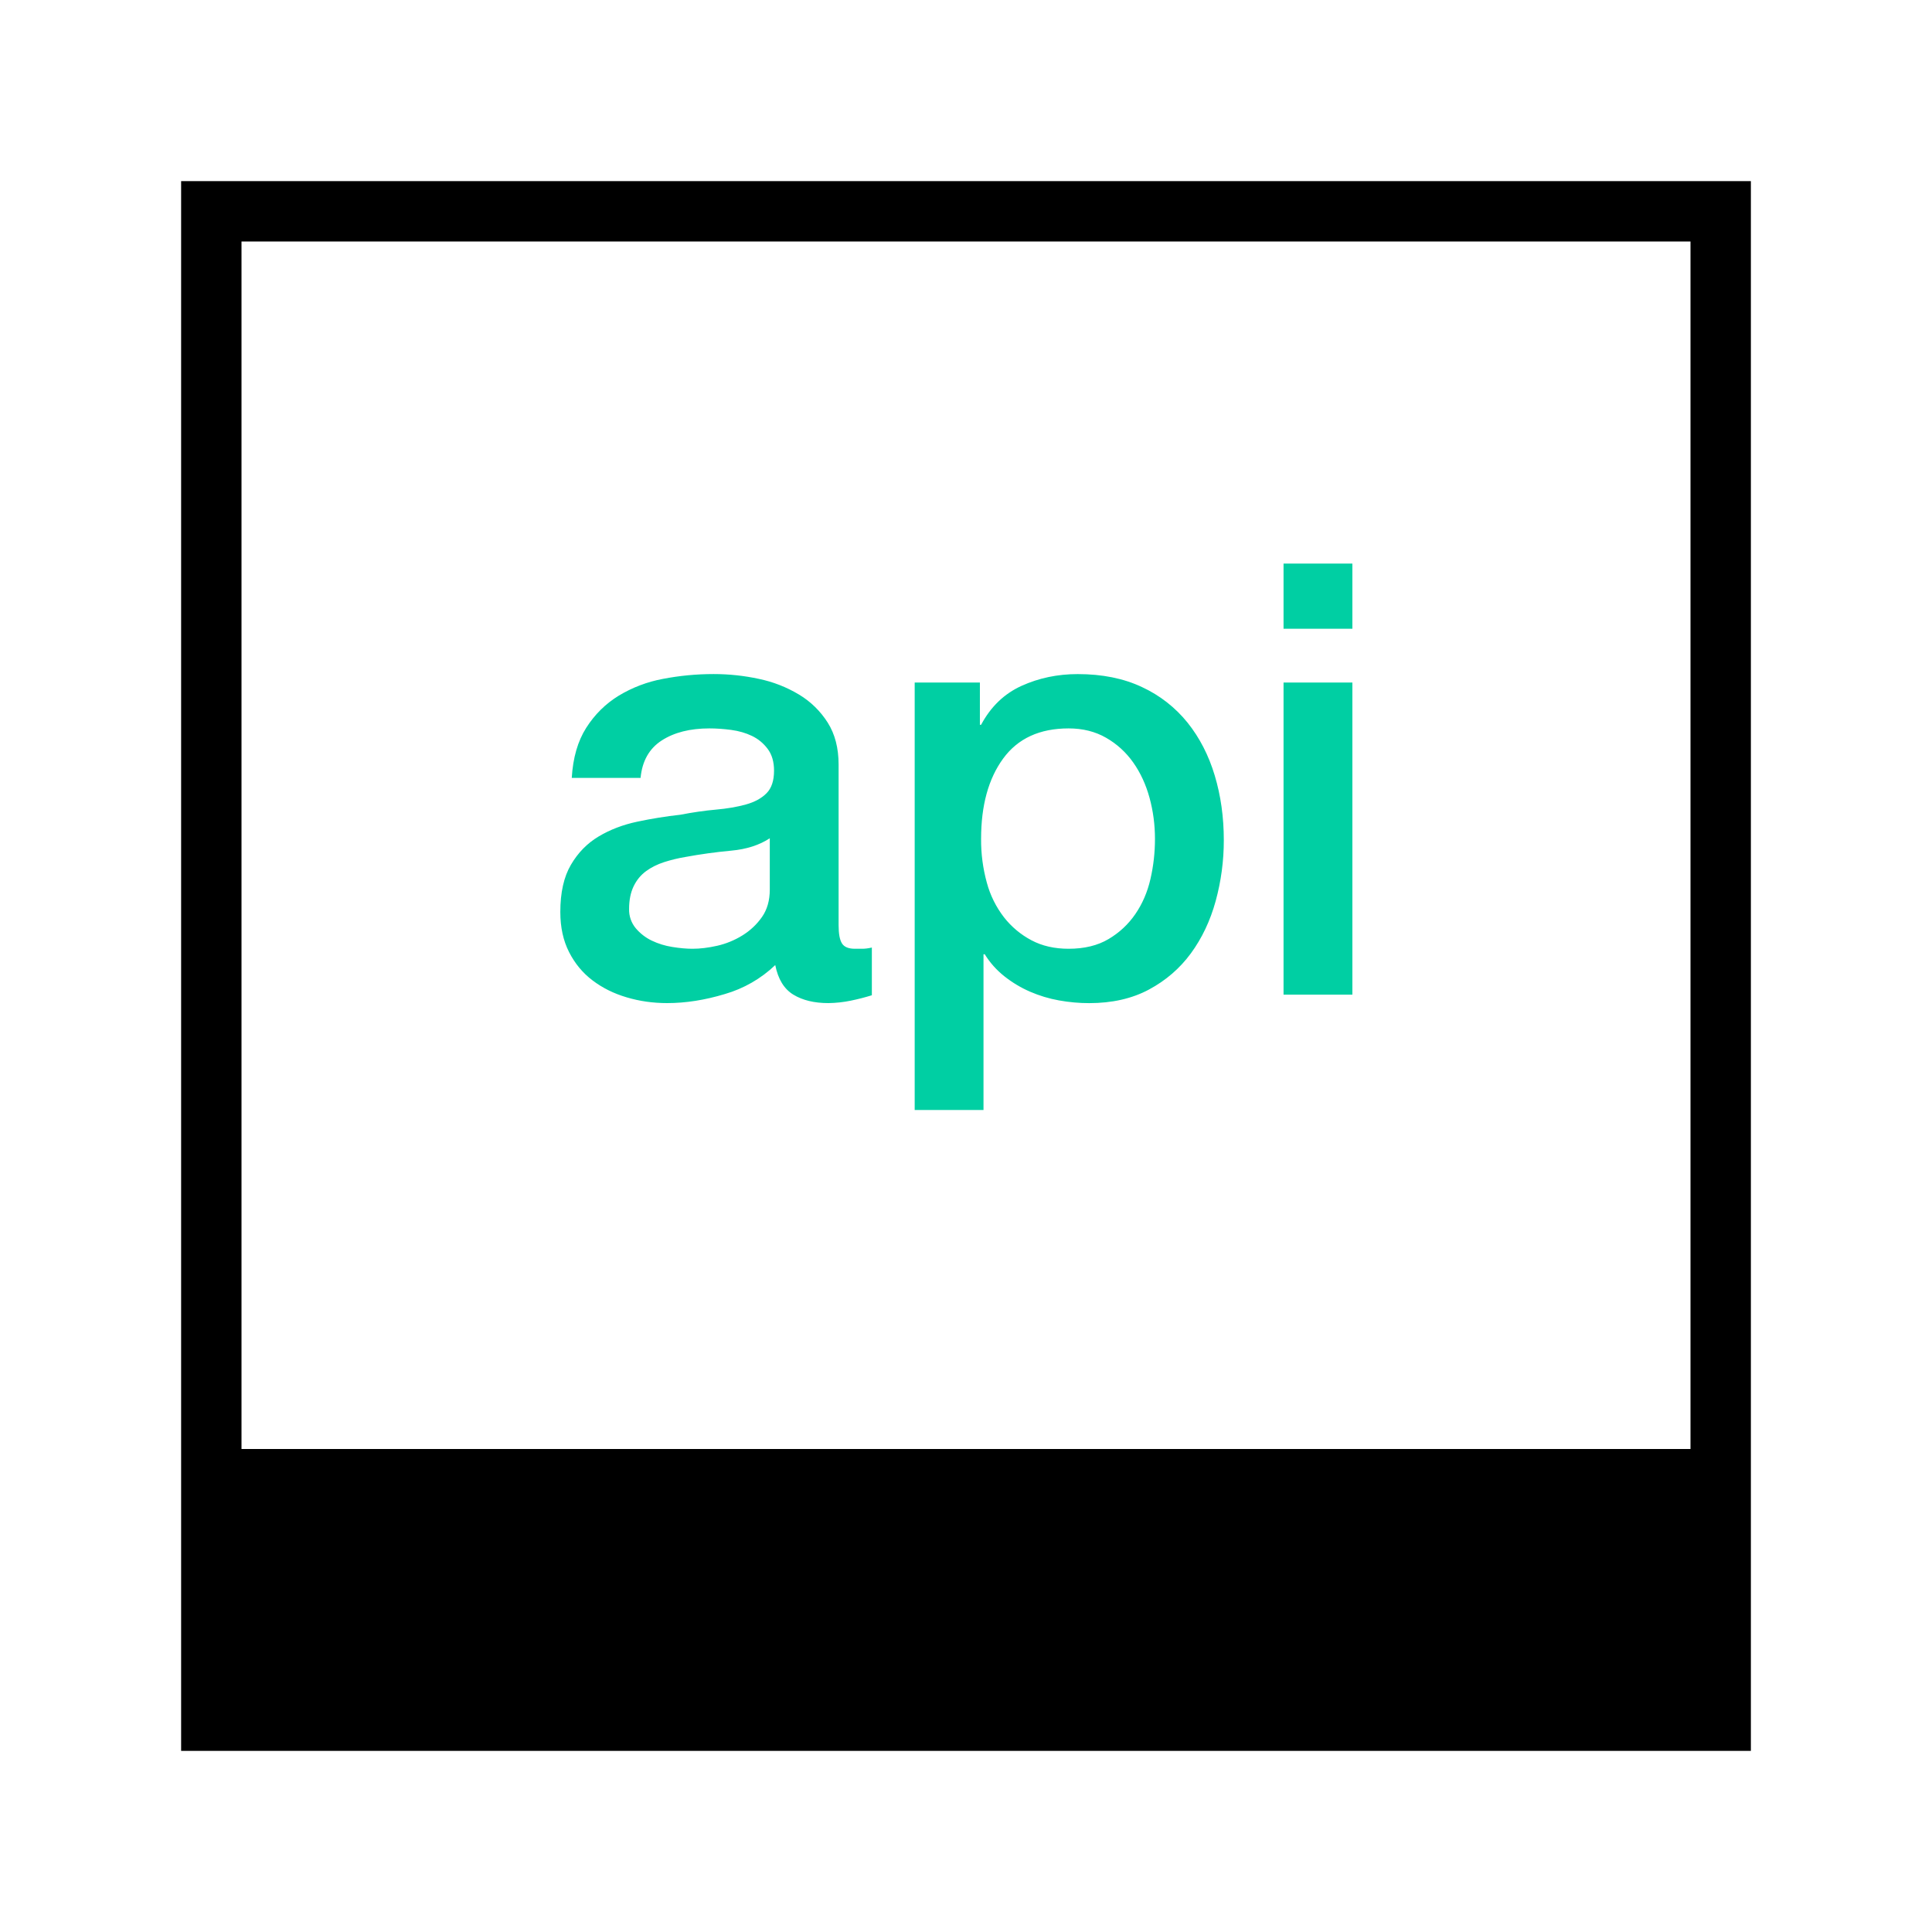 <svg width="100" height="100" viewBox="0 0 100 100" fill="none" xmlns="http://www.w3.org/2000/svg">
<path d="M44.25 49.108C43.917 49.108 43.692 49.014 43.578 48.827C43.462 48.639 43.406 48.327 43.406 47.889V39.577C43.406 38.724 43.219 37.998 42.844 37.405C42.469 36.811 41.961 36.313 41.359 35.952C40.717 35.566 40.015 35.291 39.281 35.139C38.511 34.972 37.725 34.889 36.938 34.889C36.041 34.889 35.166 34.974 34.312 35.139C33.5 35.29 32.722 35.586 32.016 36.014C31.339 36.431 30.781 36.983 30.344 37.67C29.906 38.358 29.656 39.222 29.594 40.264H33.156C33.239 39.389 33.605 38.744 34.25 38.327C34.895 37.91 35.719 37.702 36.719 37.702C37.074 37.702 37.447 37.728 37.844 37.78C38.239 37.833 38.599 37.936 38.923 38.092C39.247 38.248 39.517 38.472 39.736 38.764C39.955 39.056 40.064 39.431 40.064 39.889C40.064 40.41 39.934 40.8 39.673 41.061C39.413 41.322 39.059 41.514 38.611 41.639C38.163 41.764 37.647 41.853 37.064 41.905C36.481 41.956 35.866 42.045 35.22 42.17C34.47 42.253 33.725 42.373 32.986 42.53C32.247 42.686 31.58 42.941 30.986 43.295C30.392 43.65 29.913 44.139 29.549 44.764C29.183 45.389 29.002 46.202 29.002 47.202C29.002 47.994 29.152 48.686 29.455 49.28C29.756 49.873 30.163 50.363 30.674 50.748C31.184 51.135 31.772 51.427 32.439 51.623C33.106 51.822 33.803 51.92 34.533 51.92C35.491 51.92 36.486 51.764 37.517 51.452C38.495 51.17 39.391 50.655 40.127 49.952C40.272 50.681 40.584 51.191 41.064 51.483C41.544 51.775 42.147 51.92 42.877 51.92C43.265 51.915 43.652 51.873 44.033 51.795C44.402 51.719 44.767 51.626 45.127 51.514V49.045C44.939 49.088 44.772 49.108 44.627 49.108H44.25ZM39.844 46.045C39.844 46.608 39.708 47.083 39.438 47.467C39.167 47.853 38.828 48.17 38.422 48.42C38.022 48.667 37.584 48.847 37.125 48.952C36.667 49.056 36.239 49.108 35.844 49.108C35.531 49.108 35.183 49.077 34.797 49.014C34.429 48.957 34.071 48.847 33.734 48.686C33.416 48.534 33.134 48.315 32.906 48.045C32.673 47.765 32.551 47.41 32.562 47.045C32.562 46.588 32.641 46.197 32.797 45.873C32.953 45.55 33.167 45.291 33.438 45.092C33.708 44.894 34.02 44.738 34.375 44.623C34.73 44.51 35.094 44.42 35.469 44.358C36.255 44.213 37.048 44.104 37.844 44.03C38.636 43.958 39.302 43.744 39.844 43.389V46.045ZM61.469 37.406C60.835 36.618 60.028 35.987 59.109 35.563C58.161 35.114 57.052 34.891 55.781 34.891C54.739 34.891 53.77 35.094 52.875 35.5C51.98 35.906 51.281 36.578 50.781 37.516H50.719V35.328H47.344V57.453H50.906V49.391H50.969C51.239 49.828 51.578 50.208 51.984 50.531C52.391 50.853 52.833 51.12 53.312 51.328C53.792 51.536 54.292 51.688 54.812 51.781C55.333 51.875 55.855 51.922 56.375 51.922C57.562 51.922 58.594 51.688 59.469 51.219C60.344 50.75 61.067 50.125 61.641 49.344C62.212 48.563 62.641 47.661 62.922 46.641C63.204 45.612 63.346 44.551 63.344 43.484C63.344 42.297 63.188 41.183 62.875 40.141C62.562 39.097 62.094 38.188 61.469 37.406ZM59.547 45.498C59.391 46.177 59.13 46.78 58.766 47.311C58.402 47.842 57.938 48.275 57.375 48.608C56.812 48.941 56.125 49.108 55.312 49.108C54.583 49.108 53.942 48.963 53.391 48.67C52.838 48.379 52.354 47.974 51.969 47.483C51.556 46.949 51.253 46.338 51.078 45.686C50.875 44.948 50.775 44.186 50.781 43.42C50.781 41.691 51.161 40.306 51.922 39.264C52.683 38.222 53.812 37.702 55.312 37.702C56.042 37.702 56.688 37.863 57.25 38.186C57.812 38.508 58.281 38.936 58.656 39.467C59.031 39.998 59.312 40.608 59.5 41.295C59.688 41.983 59.781 42.692 59.781 43.42C59.781 44.13 59.703 44.822 59.547 45.498ZM66.436 29.17H69.999V32.545H66.436V29.17ZM66.436 35.327H69.999V51.483H66.436V35.327Z" fill="#00CFA3"/>
<path d="M9.375 9.375V90.625H90.625V9.375H9.375ZM12.5 12.5H87.5V75H12.5V12.5Z" fill="black"/>
</svg>
